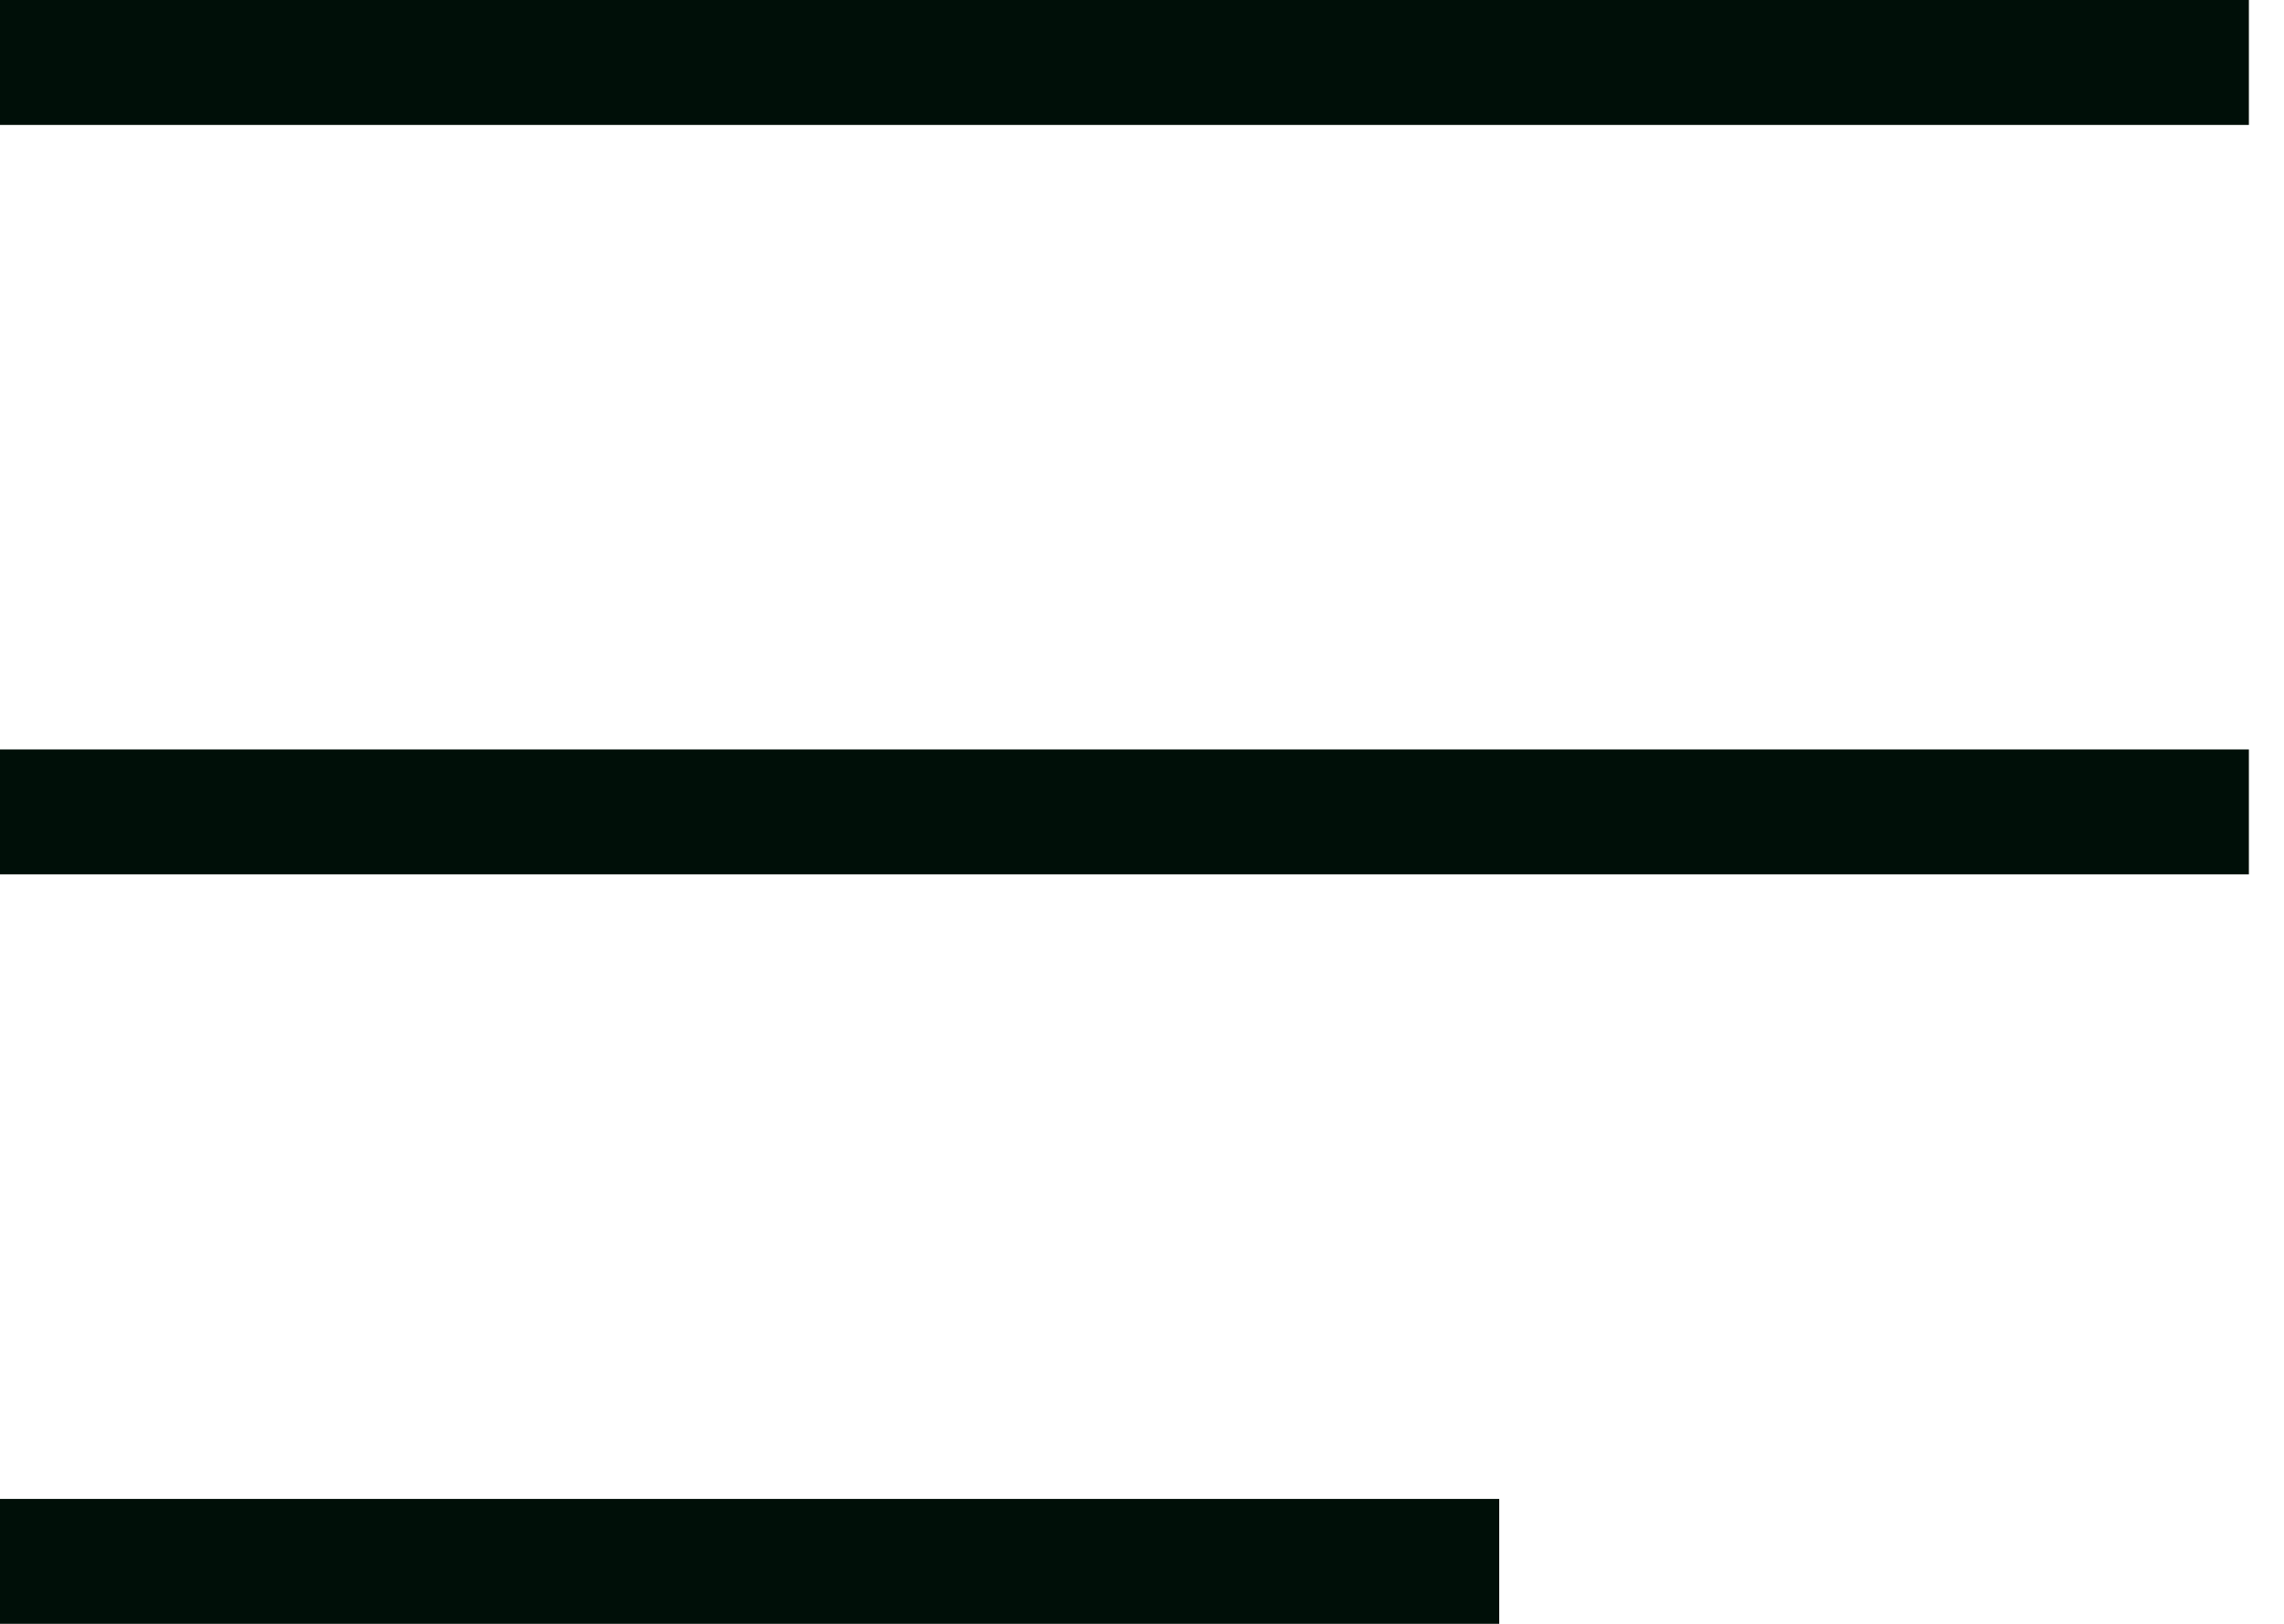 <svg width="45" height="32" viewBox="0 0 45 32" fill="none" xmlns="http://www.w3.org/2000/svg">
<path d="M0 0H44.308V2.462H0V0Z" fill="#000F08"/>
<path d="M0 14.769H44.308V17.231H0V14.769Z" fill="#000F08"/>
<path d="M0 29.539H29.538V32H0V29.539Z" fill="#000F08"/>
</svg>

